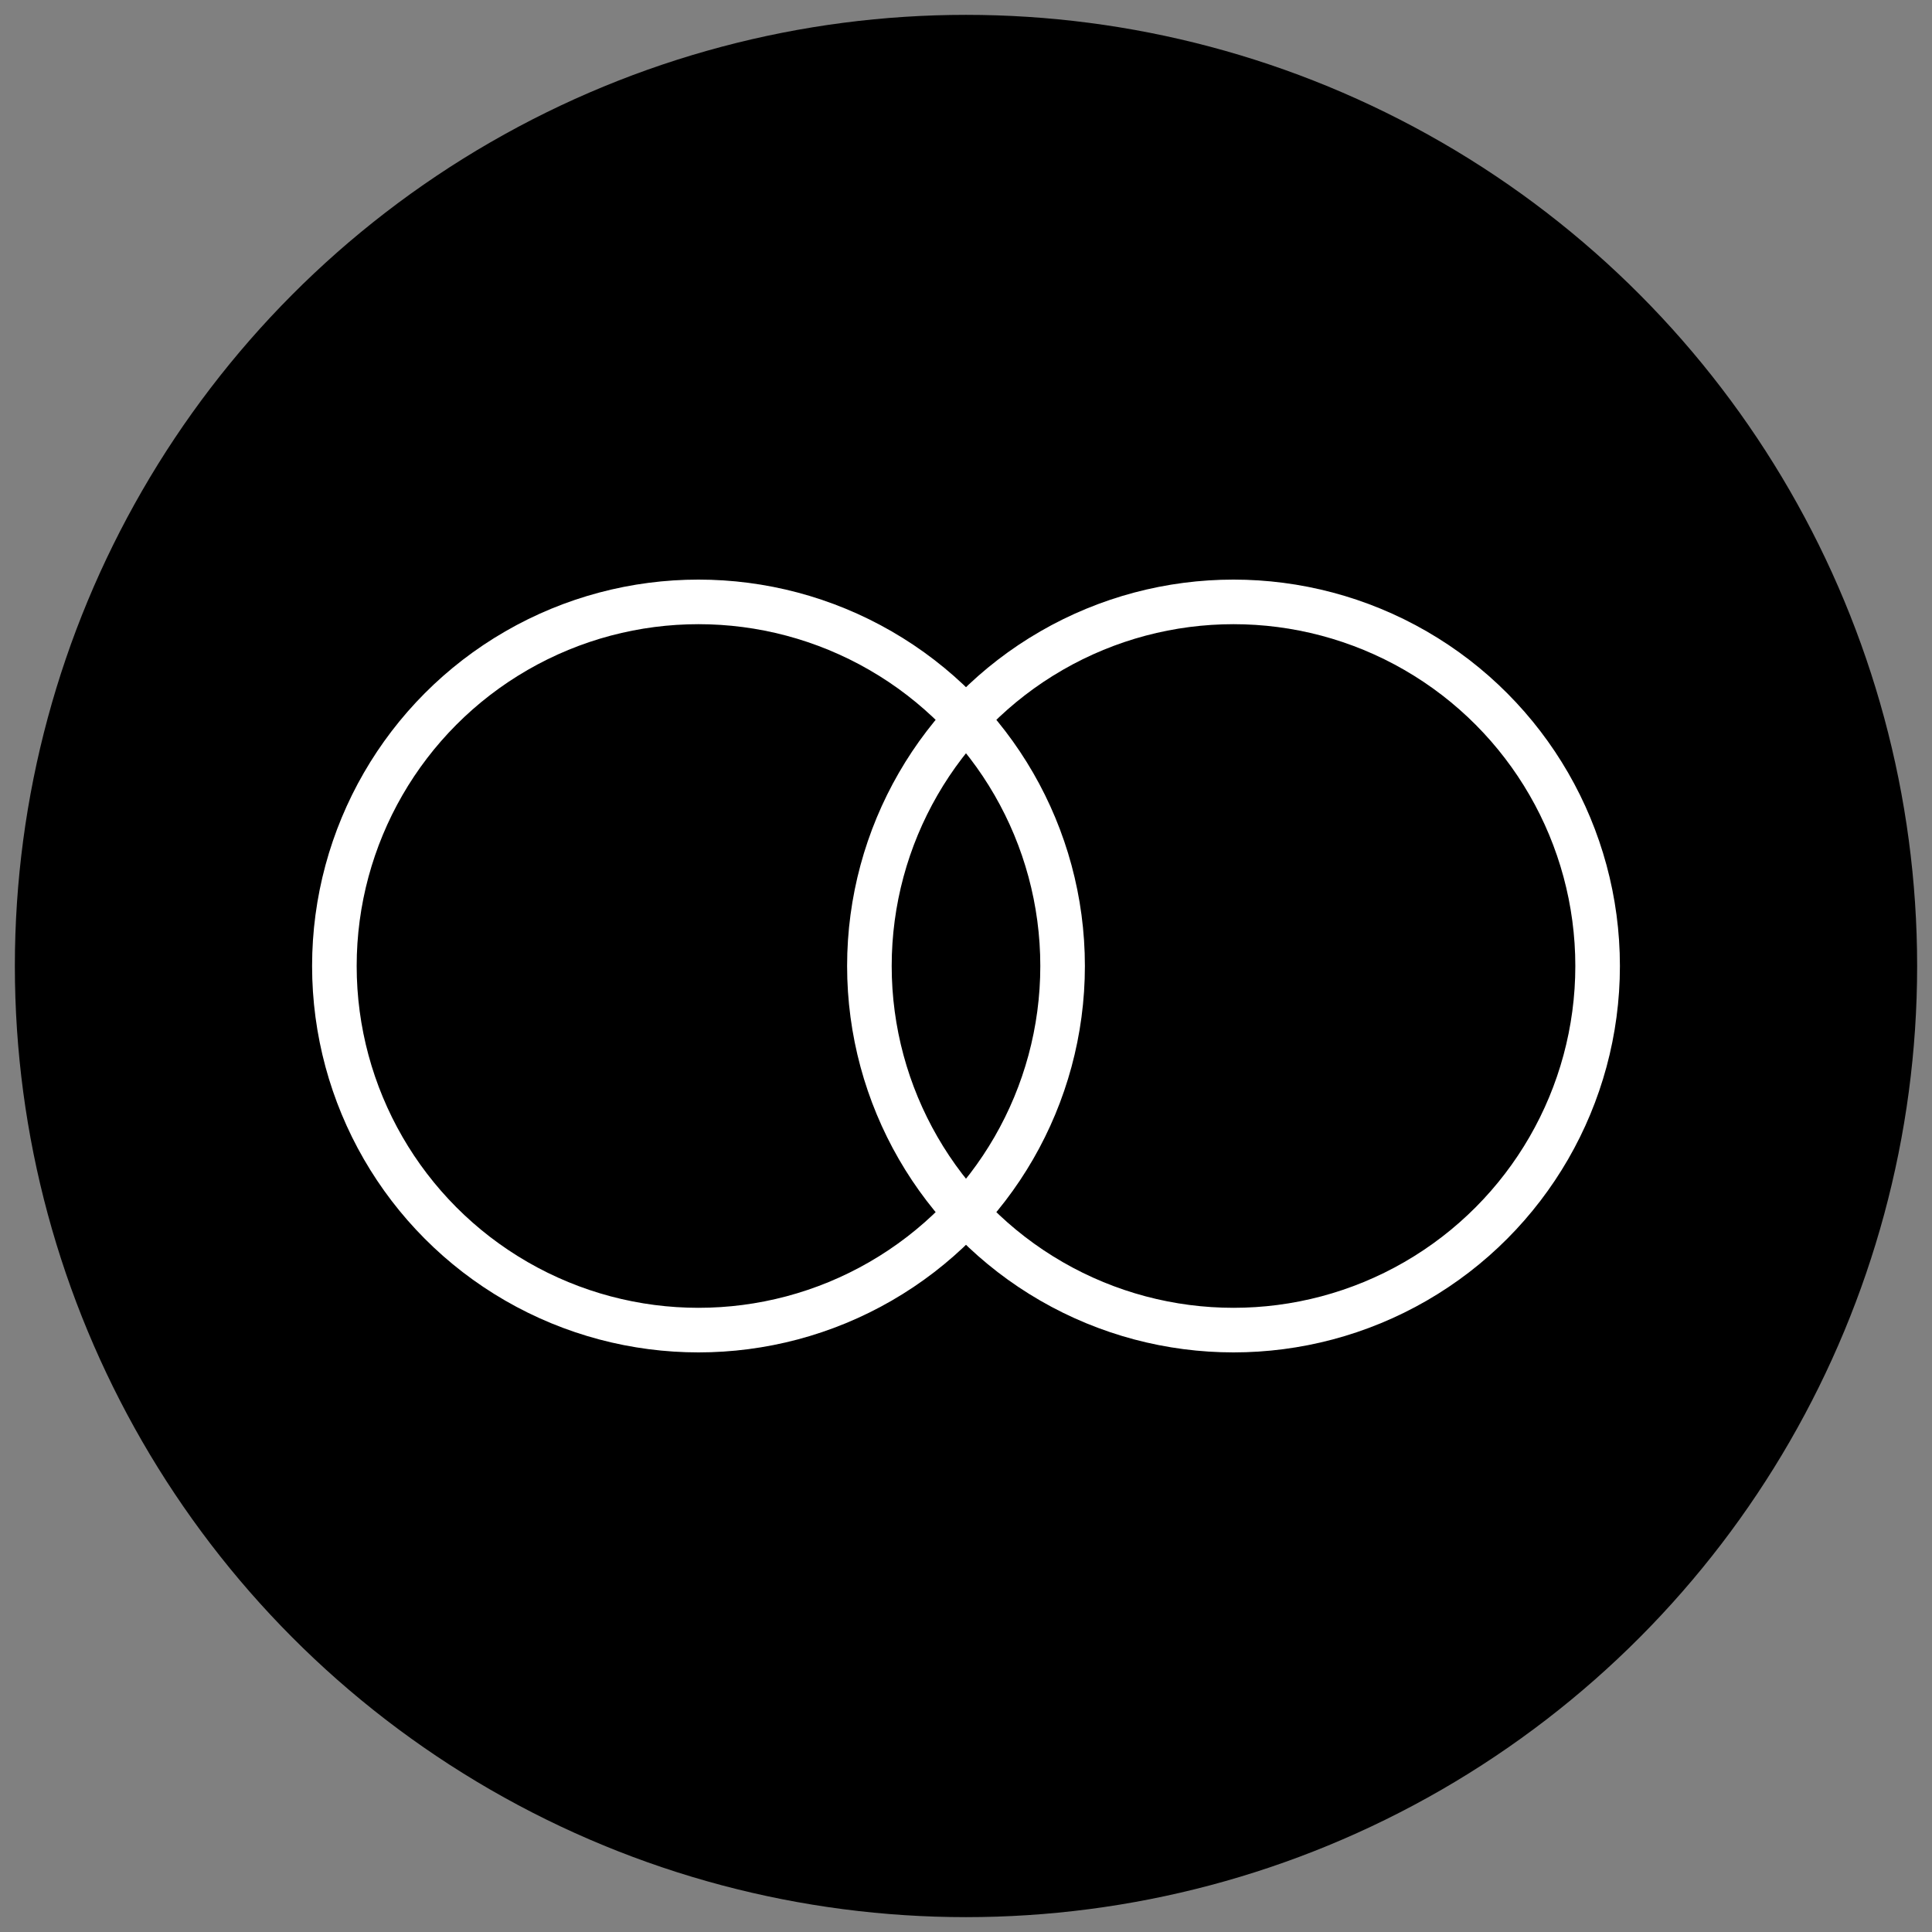 <svg id="icon-venn_diagram" xmlns="http://www.w3.org/2000/svg" viewBox="0 0 130 130">
  <rect x="0" y="0" width="130" height="130" fill="#808080" stroke="none"/>
  <style>
    .bg {
      fill: hsl(280, 84%, 31%);
    }
    .c1 {
      fill: none;
      stroke: #FFFFFF;
      stroke-width: 3px;
    }
  </style>
  <circle class="bg" cx="65" cy="65" r="64"/>
  <g>
    <circle class="c1" cx="47" cy="65" r="24.5"/>
    <circle class="c1" cx="83" cy="65" r="24.5"/>
  </g>
</svg>

